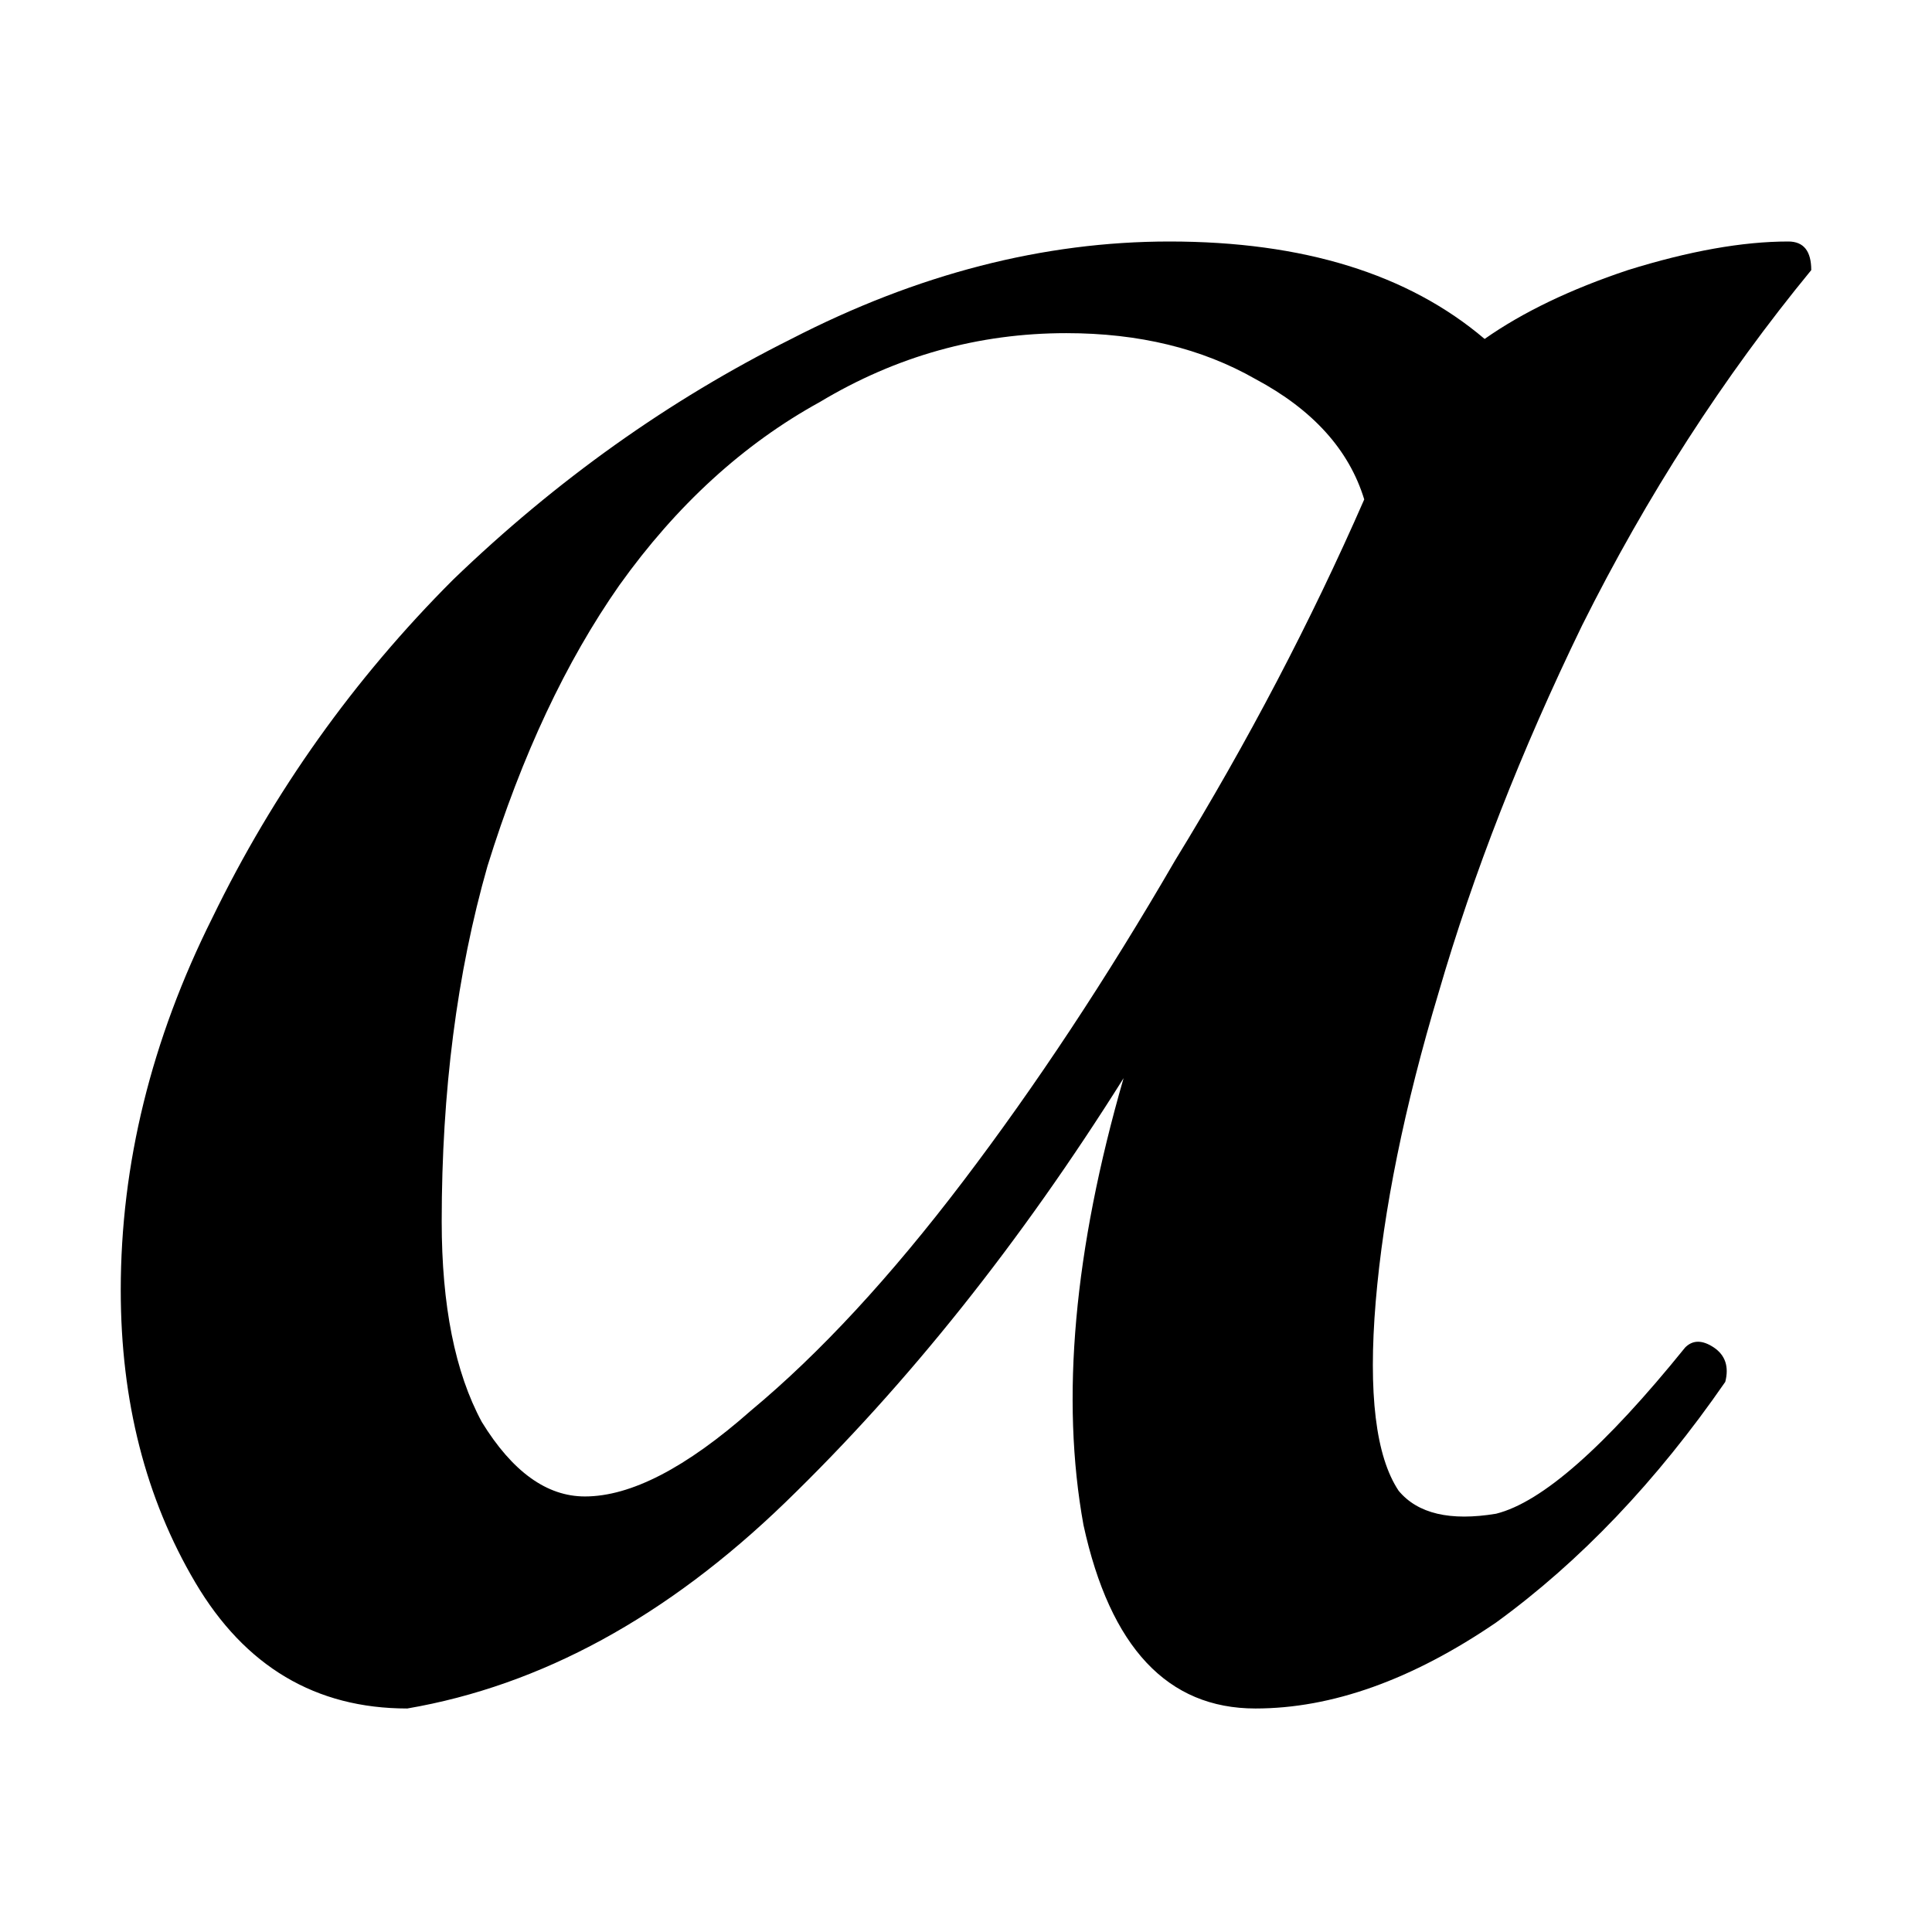 <svg width="16" height="16" viewBox="0 0 16 16" xmlns="http://www.w3.org/2000/svg"><style>@import '../colors.css';</style>
<path d="M13.956 11.159C14.019 11.096 14.098 11.096 14.193 11.159C14.288 11.223 14.32 11.318 14.288 11.444C13.719 12.267 13.086 12.931 12.39 13.437C11.694 13.912 11.029 14.149 10.397 14.149C9.669 14.149 9.194 13.643 8.973 12.63C8.783 11.586 8.894 10.352 9.305 8.929C8.451 10.289 7.518 11.46 6.505 12.441C5.524 13.39 4.48 13.959 3.373 14.149C2.614 14.149 2.028 13.801 1.617 13.105C1.206 12.409 1 11.602 1 10.685C1 9.641 1.253 8.612 1.759 7.6C2.266 6.556 2.93 5.623 3.753 4.8C4.607 3.977 5.54 3.313 6.553 2.807C7.597 2.269 8.641 2 9.685 2C10.792 2 11.662 2.269 12.295 2.807C12.611 2.585 13.007 2.395 13.481 2.237C13.988 2.079 14.431 2 14.81 2C14.937 2 15 2.079 15 2.237C14.272 3.123 13.639 4.104 13.102 5.18C12.595 6.224 12.2 7.236 11.915 8.217C11.63 9.166 11.457 10.02 11.393 10.78C11.33 11.539 11.393 12.061 11.583 12.346C11.741 12.536 12.01 12.599 12.39 12.536C12.77 12.441 13.291 11.982 13.956 11.159ZM4.844 12.393C5.224 12.393 5.682 12.156 6.22 11.681C6.79 11.207 7.375 10.574 7.976 9.783C8.577 8.992 9.163 8.106 9.732 7.125C10.333 6.145 10.855 5.148 11.298 4.136C11.172 3.724 10.871 3.392 10.397 3.139C9.954 2.886 9.432 2.759 8.831 2.759C8.103 2.759 7.423 2.949 6.79 3.329C6.157 3.677 5.603 4.183 5.129 4.847C4.686 5.48 4.322 6.255 4.037 7.173C3.784 8.059 3.658 9.04 3.658 10.115C3.658 10.811 3.768 11.365 3.99 11.776C4.243 12.188 4.528 12.393 4.844 12.393Z" class="error"/>
</svg>

